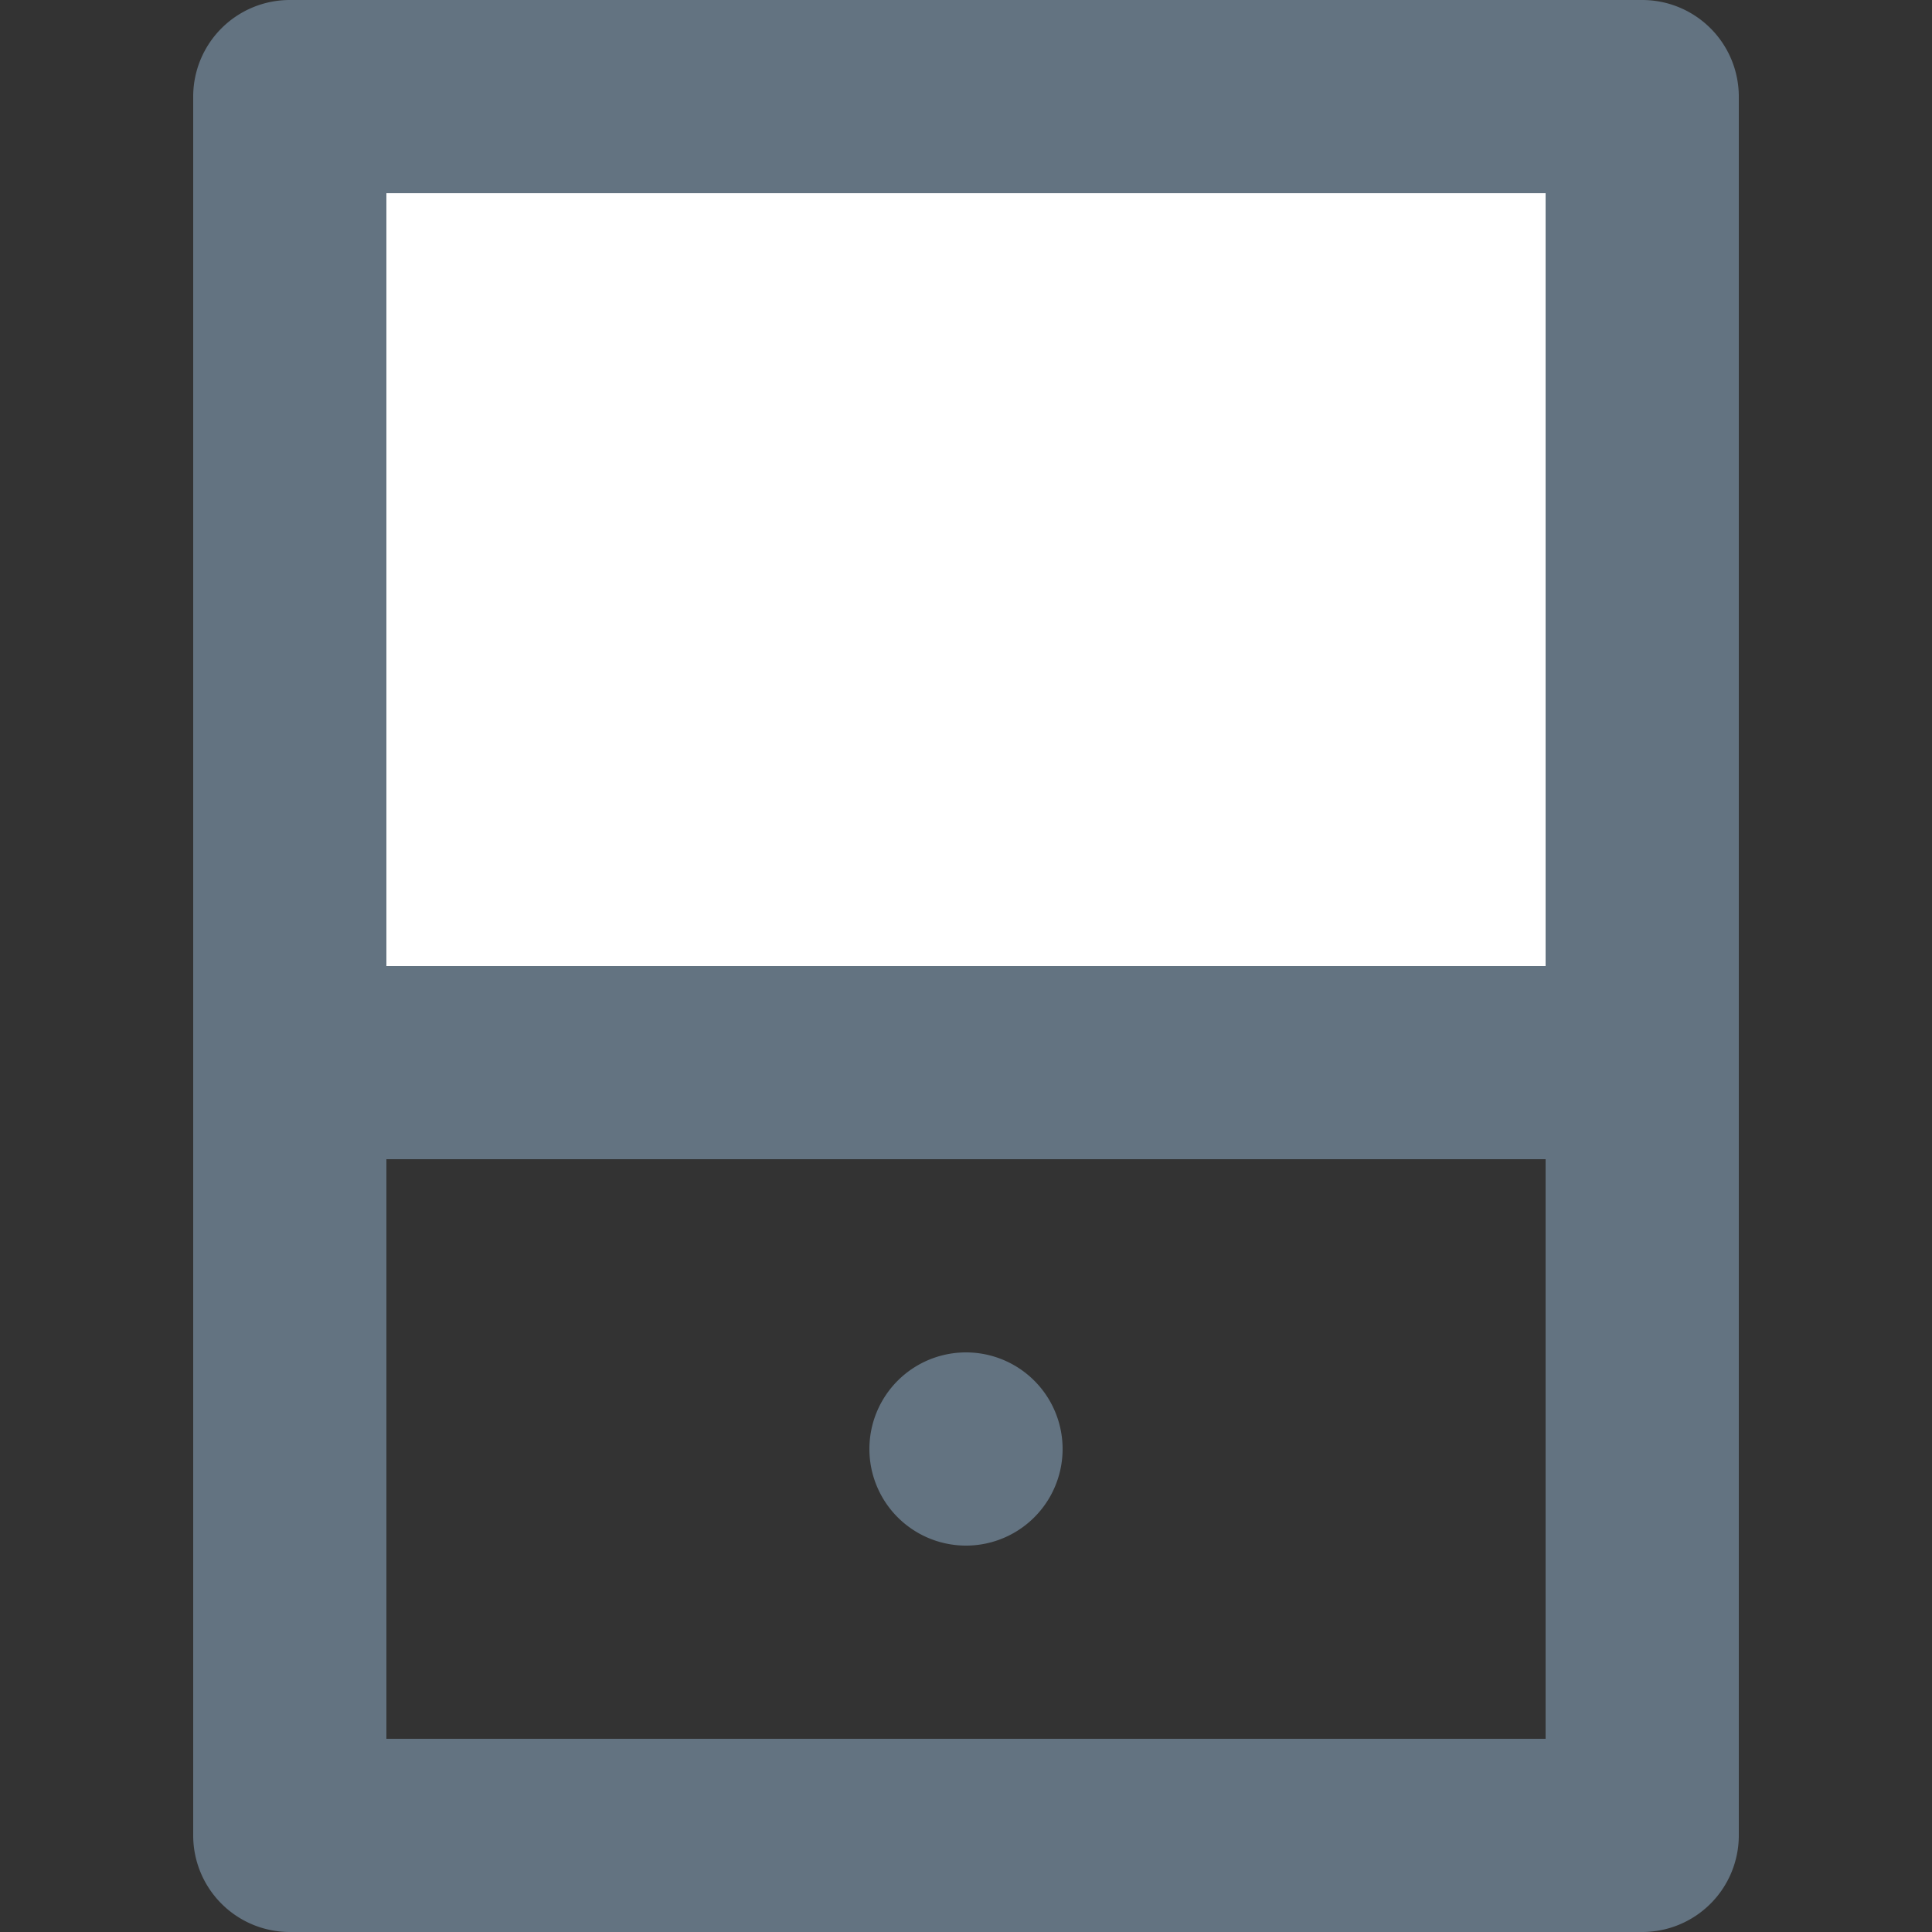<svg xmlns="http://www.w3.org/2000/svg" viewBox="0 0 20 20"><rect x="0" y="0" width="20" height="20" fill="#333333" stroke="none"/><rect width="14" height="10" x="3" y="1" fill="#FFF"/><path fill-rule="evenodd" fill="#637381" d="M17 0H3a1 1 0 0 0-1 1v18a1 1 0 0 0 1 1h14a1 1 0 0 0 1-1V1a1 1 0 0 0-1-1zM4 18h12v-6H4v6zm0-8h12V2H4v8zm6 4a1 1 0 1 0 0 2 1 1 0 1 0 0-2"/></svg>
